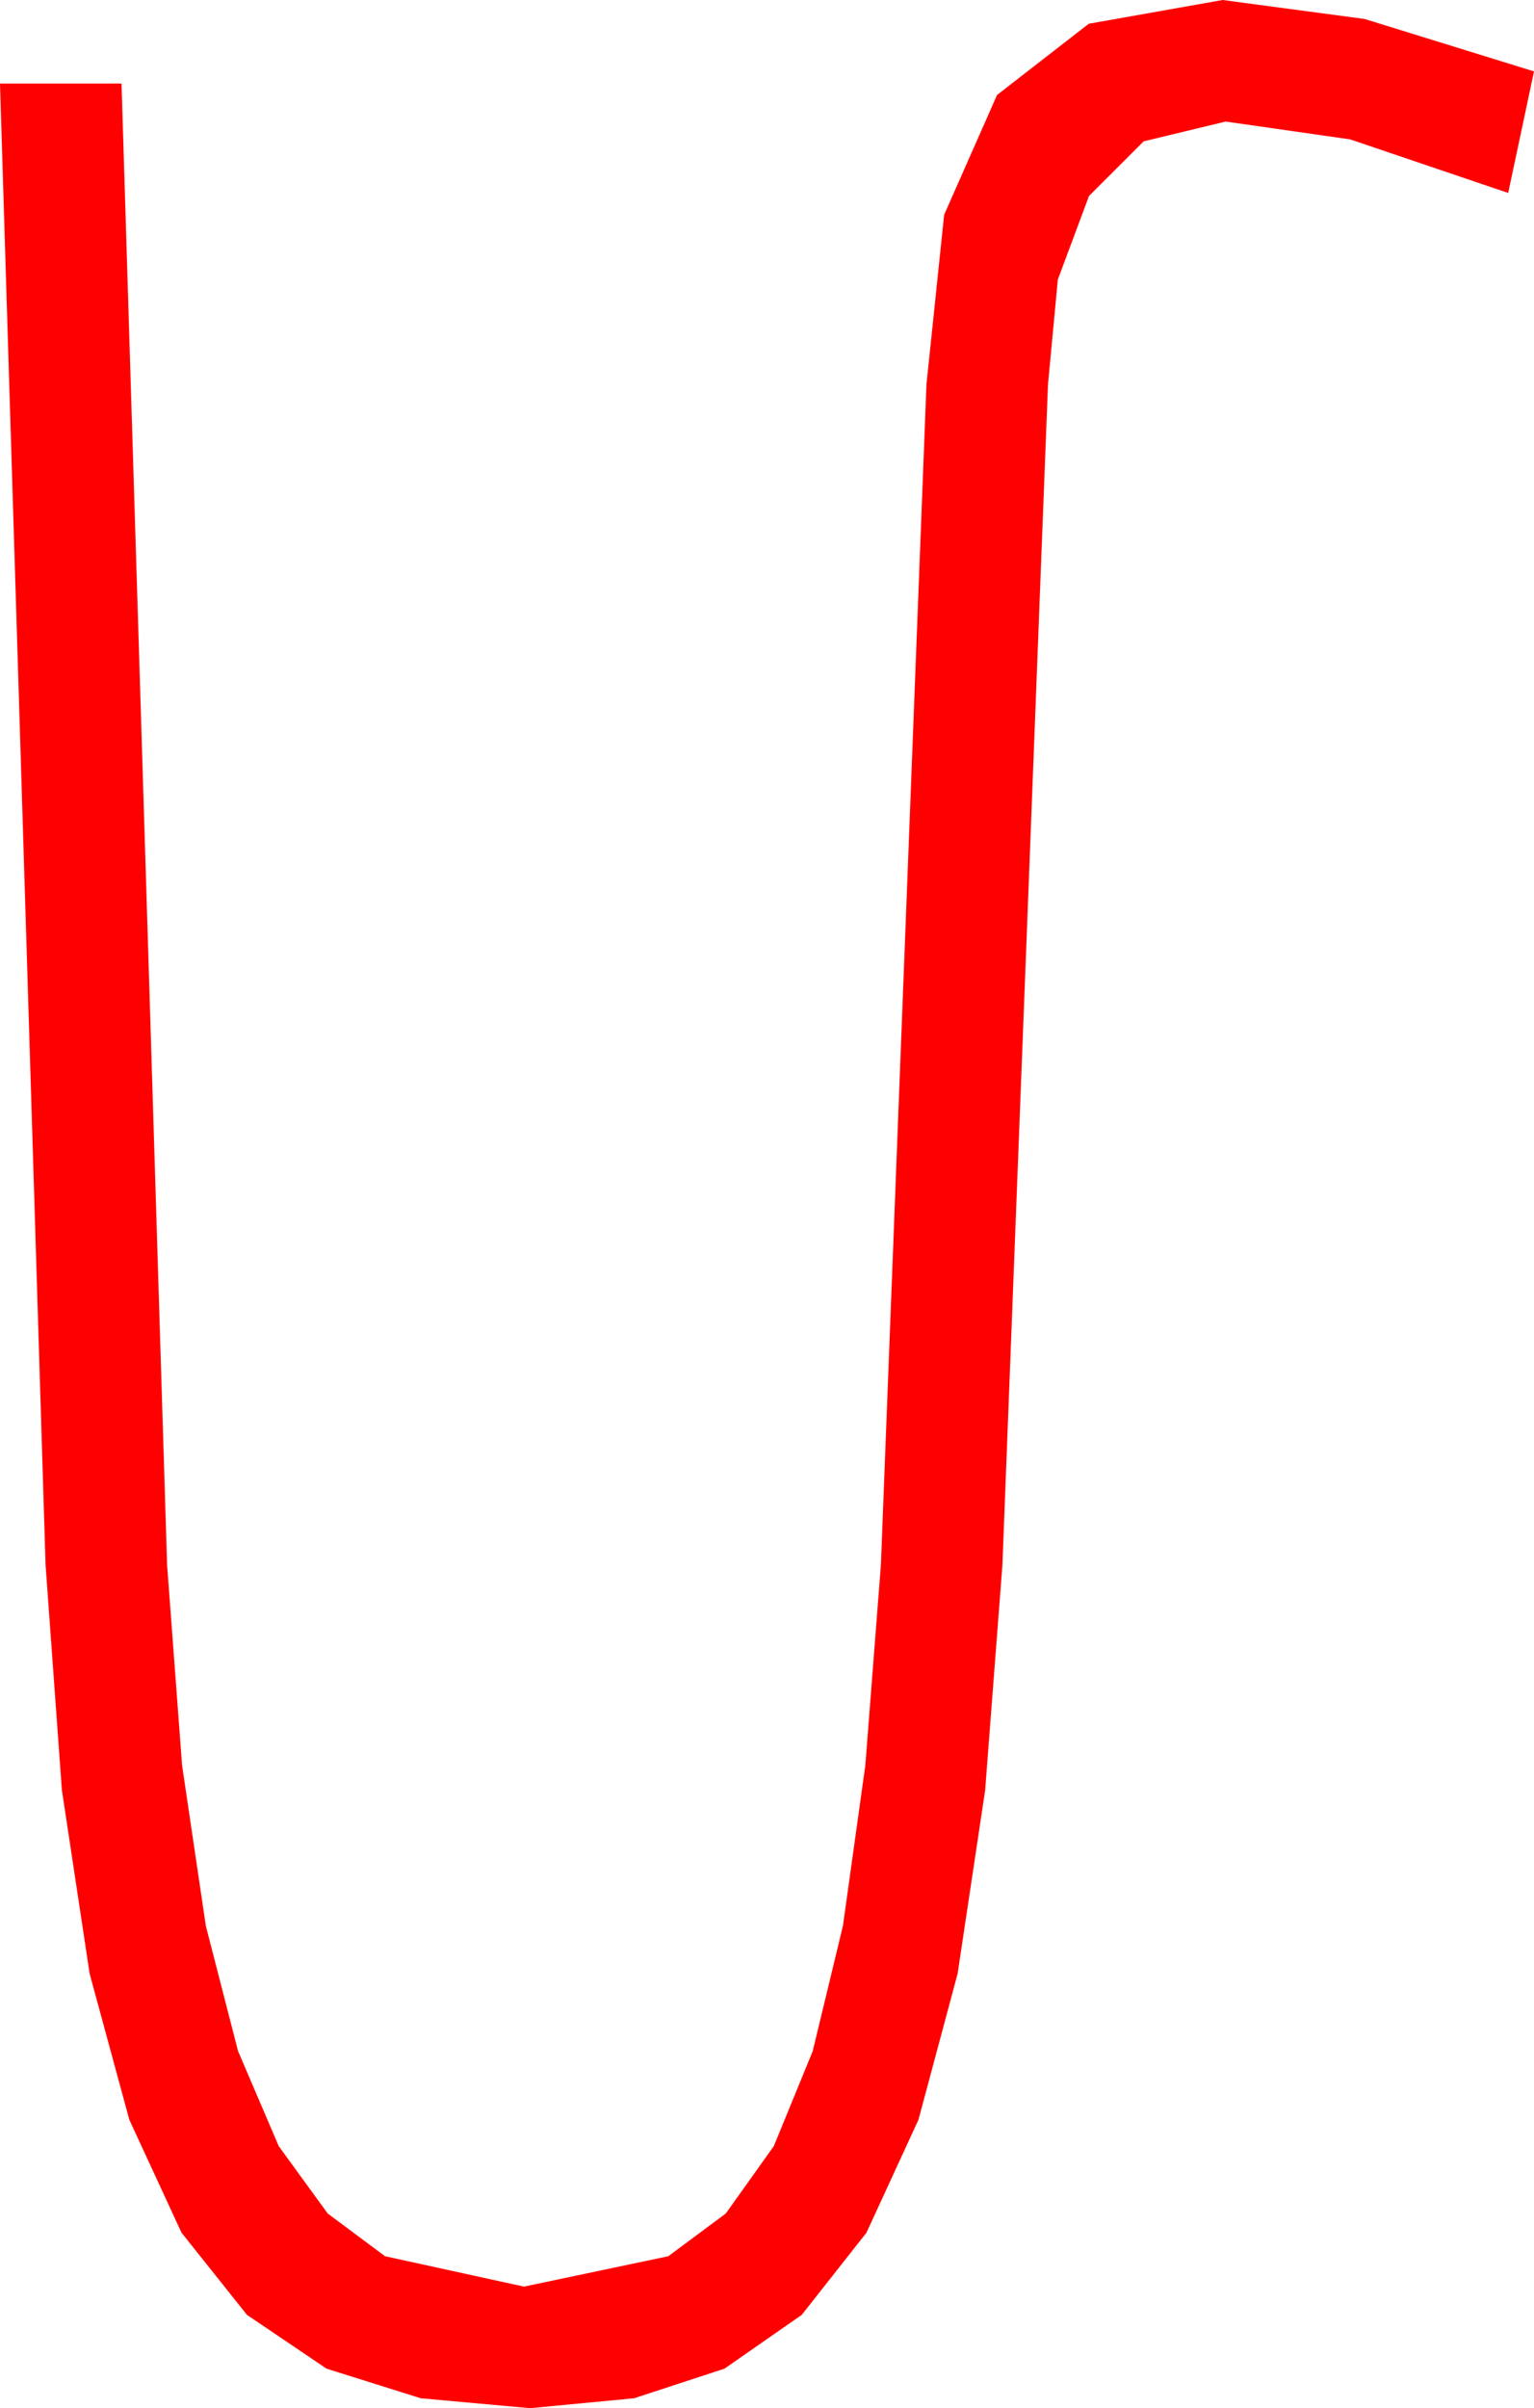 <?xml version="1.0" encoding="utf-8"?>
<!DOCTYPE svg PUBLIC "-//W3C//DTD SVG 1.1//EN" "http://www.w3.org/Graphics/SVG/1.1/DTD/svg11.dtd">
<svg width="29.59" height="46.436" xmlns="http://www.w3.org/2000/svg" xmlns:xlink="http://www.w3.org/1999/xlink" xmlns:xml="http://www.w3.org/XML/1998/namespace" version="1.1">
  <g>
    <g>
      <path style="fill:#FF0000;fill-opacity:1" d="M23.584,0L26.323,0.366 29.59,1.377 29.092,3.721 26.045,2.688 23.643,2.344 22.061,2.725 21.006,3.779 20.405,5.391 20.215,7.412 19.336,30.176 19.003,34.519 18.472,38.057 17.717,40.873 16.714,43.052 15.465,44.637 13.975,45.674 12.231,46.245 10.225,46.436 8.115,46.245 6.299,45.674 4.764,44.637 3.501,43.052 2.494,40.873 1.729,38.057 1.194,34.519 0.879,30.176 0,1.611 2.344,1.611 3.223,30.176 3.512,34.039 3.97,37.134 4.592,39.551 5.376,41.382 6.321,42.682 7.427,43.506 10.107,44.092 12.891,43.506 14,42.682 14.927,41.382 15.677,39.551 16.26,37.134 16.692,34.039 16.992,30.176 17.871,7.412 18.212,4.142 19.233,1.831 21.002,0.458 23.584,0z" />
    </g>
  </g>
</svg>